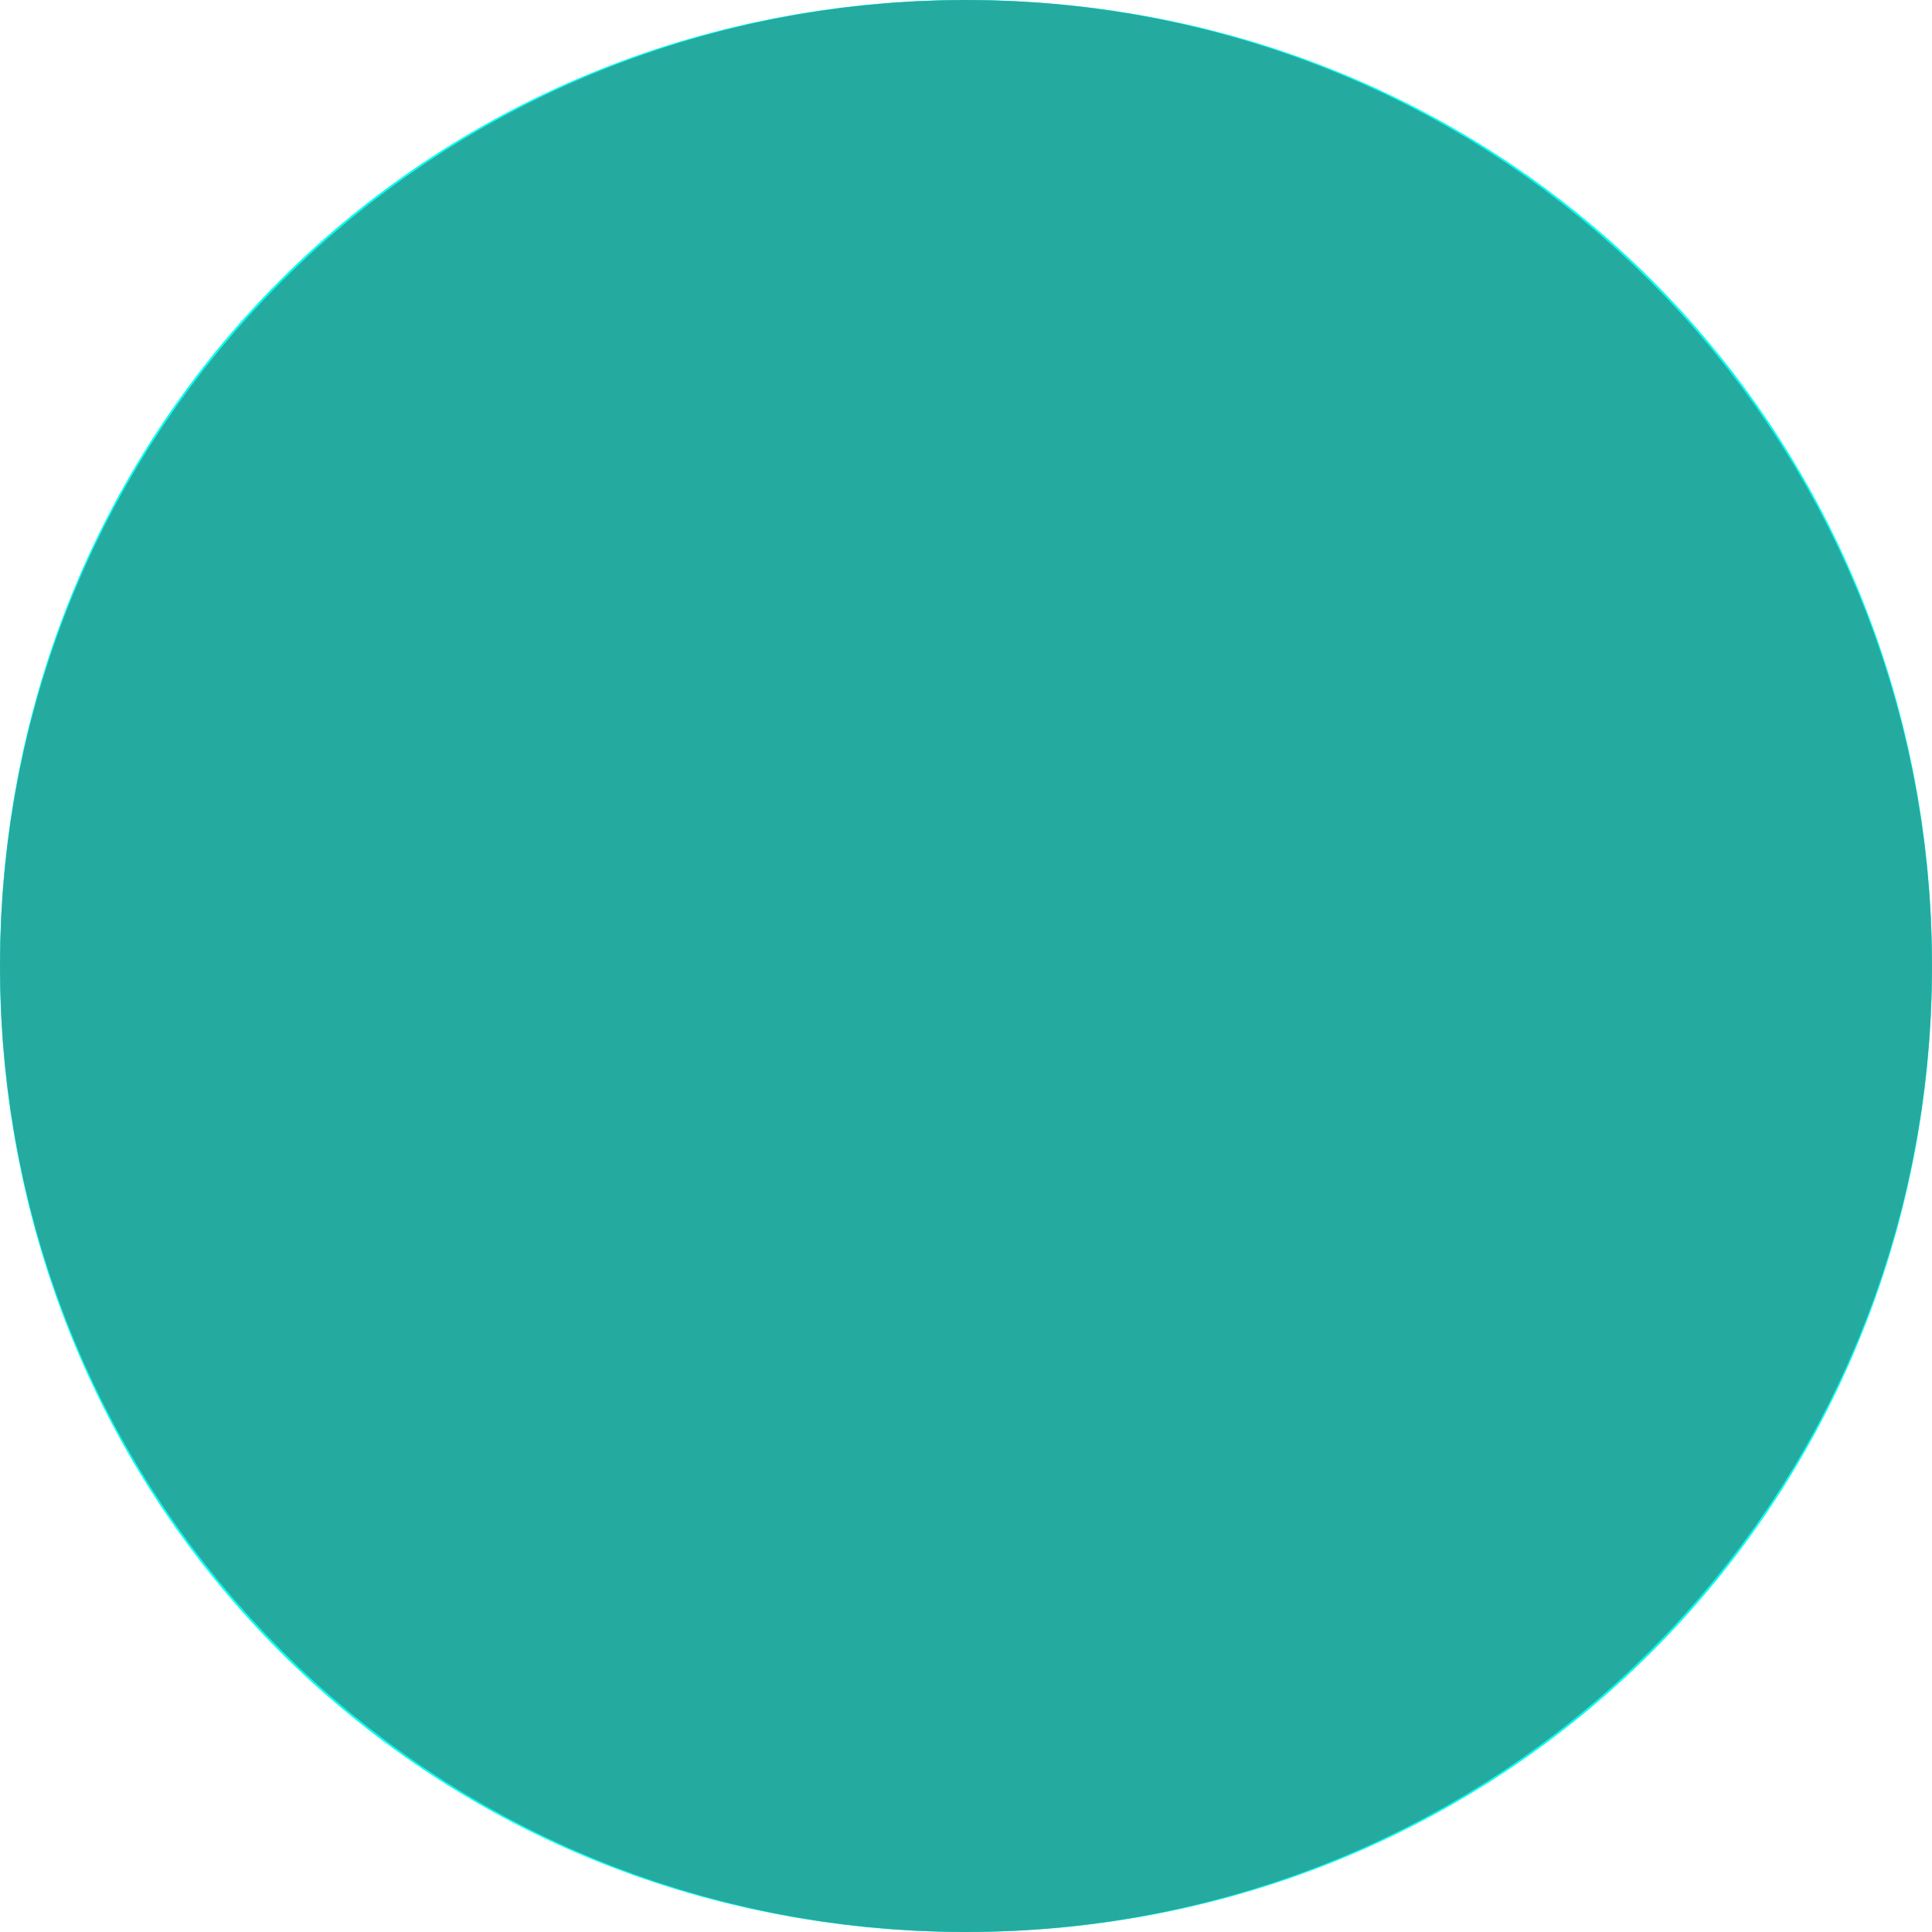 ﻿<?xml version="1.0" encoding="utf-8"?>
<svg version="1.1" xmlns:xlink="http://www.w3.org/1999/xlink" width="2px" height="2px" xmlns="http://www.w3.org/2000/svg">
  <g transform="matrix(1 0 0 1 -275 -926 )">
    <path d="M 276 926  C 276.56 926  277 926.44  277 927  C 277 927.56  276.56 928  276 928  C 275.44 928  275 927.56  275 927  C 275 926.44  275.44 926  276 926  Z " fill-rule="nonzero" fill="#07fff1" stroke="none" />
    <path d="M 276 926.5  C 276.28 926.5  276.5 926.72  276.5 927  C 276.5 927.28  276.28 927.5  276 927.5  C 275.72 927.5  275.5 927.28  275.5 927  C 275.5 926.72  275.72 926.5  276 926.5  Z " stroke-width="1" stroke="#25aaa0" fill="none" />
  </g>
</svg>